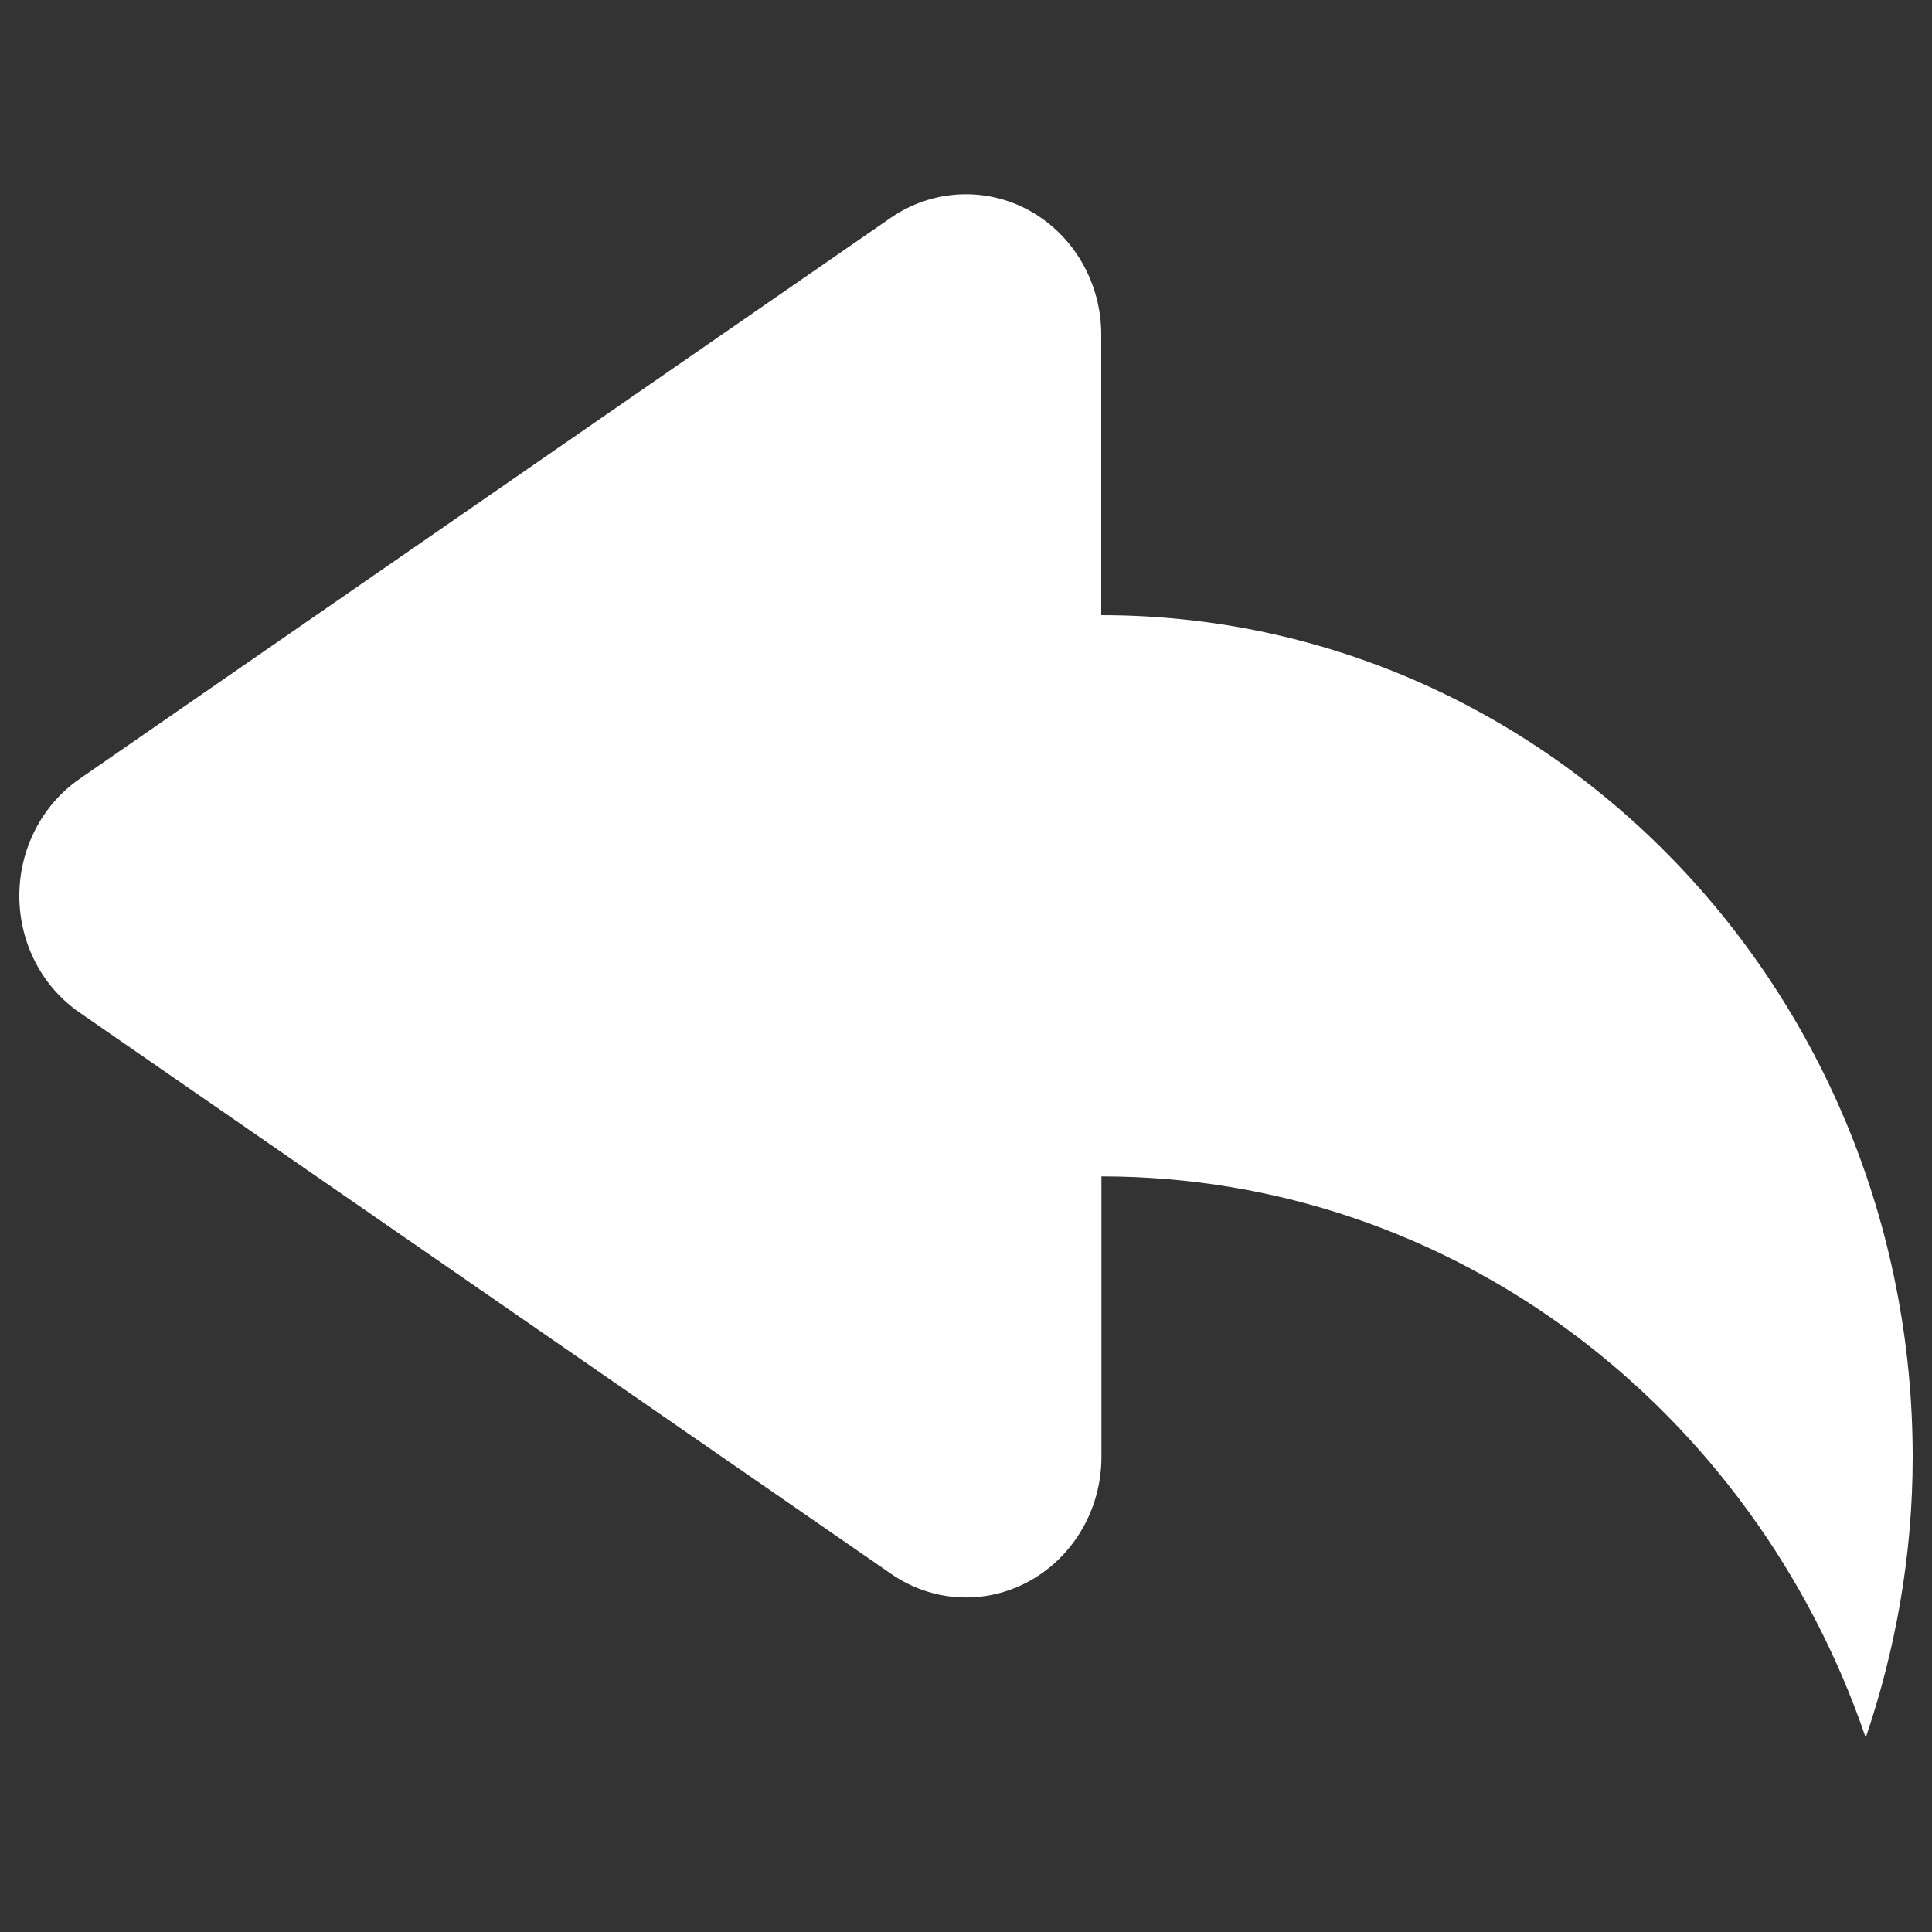 <?xml version="1.0" encoding="UTF-8" standalone="no"?>
<!-- Svg Vector Icons : http://www.onlinewebfonts.com/icon -->

<svg
   xmlns:dc="http://purl.org/dc/elements/1.1/"
   xmlns:cc="http://creativecommons.org/ns#"
   xmlns:rdf="http://www.w3.org/1999/02/22-rdf-syntax-ns#"
   xmlns:svg="http://www.w3.org/2000/svg"
   xmlns="http://www.w3.org/2000/svg"
   xmlns:sodipodi="http://sodipodi.sourceforge.net/DTD/sodipodi-0.dtd"
   xmlns:inkscape="http://www.inkscape.org/namespaces/inkscape"
   version="1.1"
   x="0px"
   y="0px"
   viewBox="0 0 1000 1000"
   enable-background="new 0 0 1000 1000"
   xml:space="preserve"
   id="svg8"
   sodipodi:docname="back.svg"
   inkscape:version="0.92.4 (5da689c313, 2019-01-14)"><rect x="0" y="0" width="1000" height="1000" fill="#333333" stroke="none"/><defs
   id="defs12" /><sodipodi:namedview
   pagecolor="#ffffff"
   bordercolor="#666666"
   borderopacity="1"
   objecttolerance="10"
   gridtolerance="10"
   guidetolerance="10"
   inkscape:pageopacity="0"
   inkscape:pageshadow="2"
   inkscape:window-width="2024"
   inkscape:window-height="1062"
   id="namedview10"
   showgrid="false"
   inkscape:zoom="0.236"
   inkscape:cx="500"
   inkscape:cy="500"
   inkscape:window-x="0"
   inkscape:window-y="0"
   inkscape:window-maximized="0"
   inkscape:current-layer="svg8" />
<g
   id="g6"
   style="fill:#ffffff;fill-opacity:1"><path
     d="M 570,318.4 V 173.2 c 0,-26.8 -14.2,-51.4 -37,-64.1 -22.7,-12.6 -50.4,-11.2 -71.9,3.6 L 41.1,403.2 C 21.7,416.7 10,439.4 10,463.7 c 0,24.3 11.7,47 31.2,60.4 l 420,290.5 c 21.5,14.9 49.1,16.3 71.9,3.6 22.7,-12.7 37,-37.2 37,-64.1 V 608.9 C 752.9,608.9 908,730.3 965.7,899.4 981.1,854 990,805.2 990,754.2 990,513.5 802,318.4 570,318.4 Z"
     id="path4"
     inkscape:connector-curvature="0"
     style="fill:#ffffff;fill-opacity:1" /></g>
</svg>